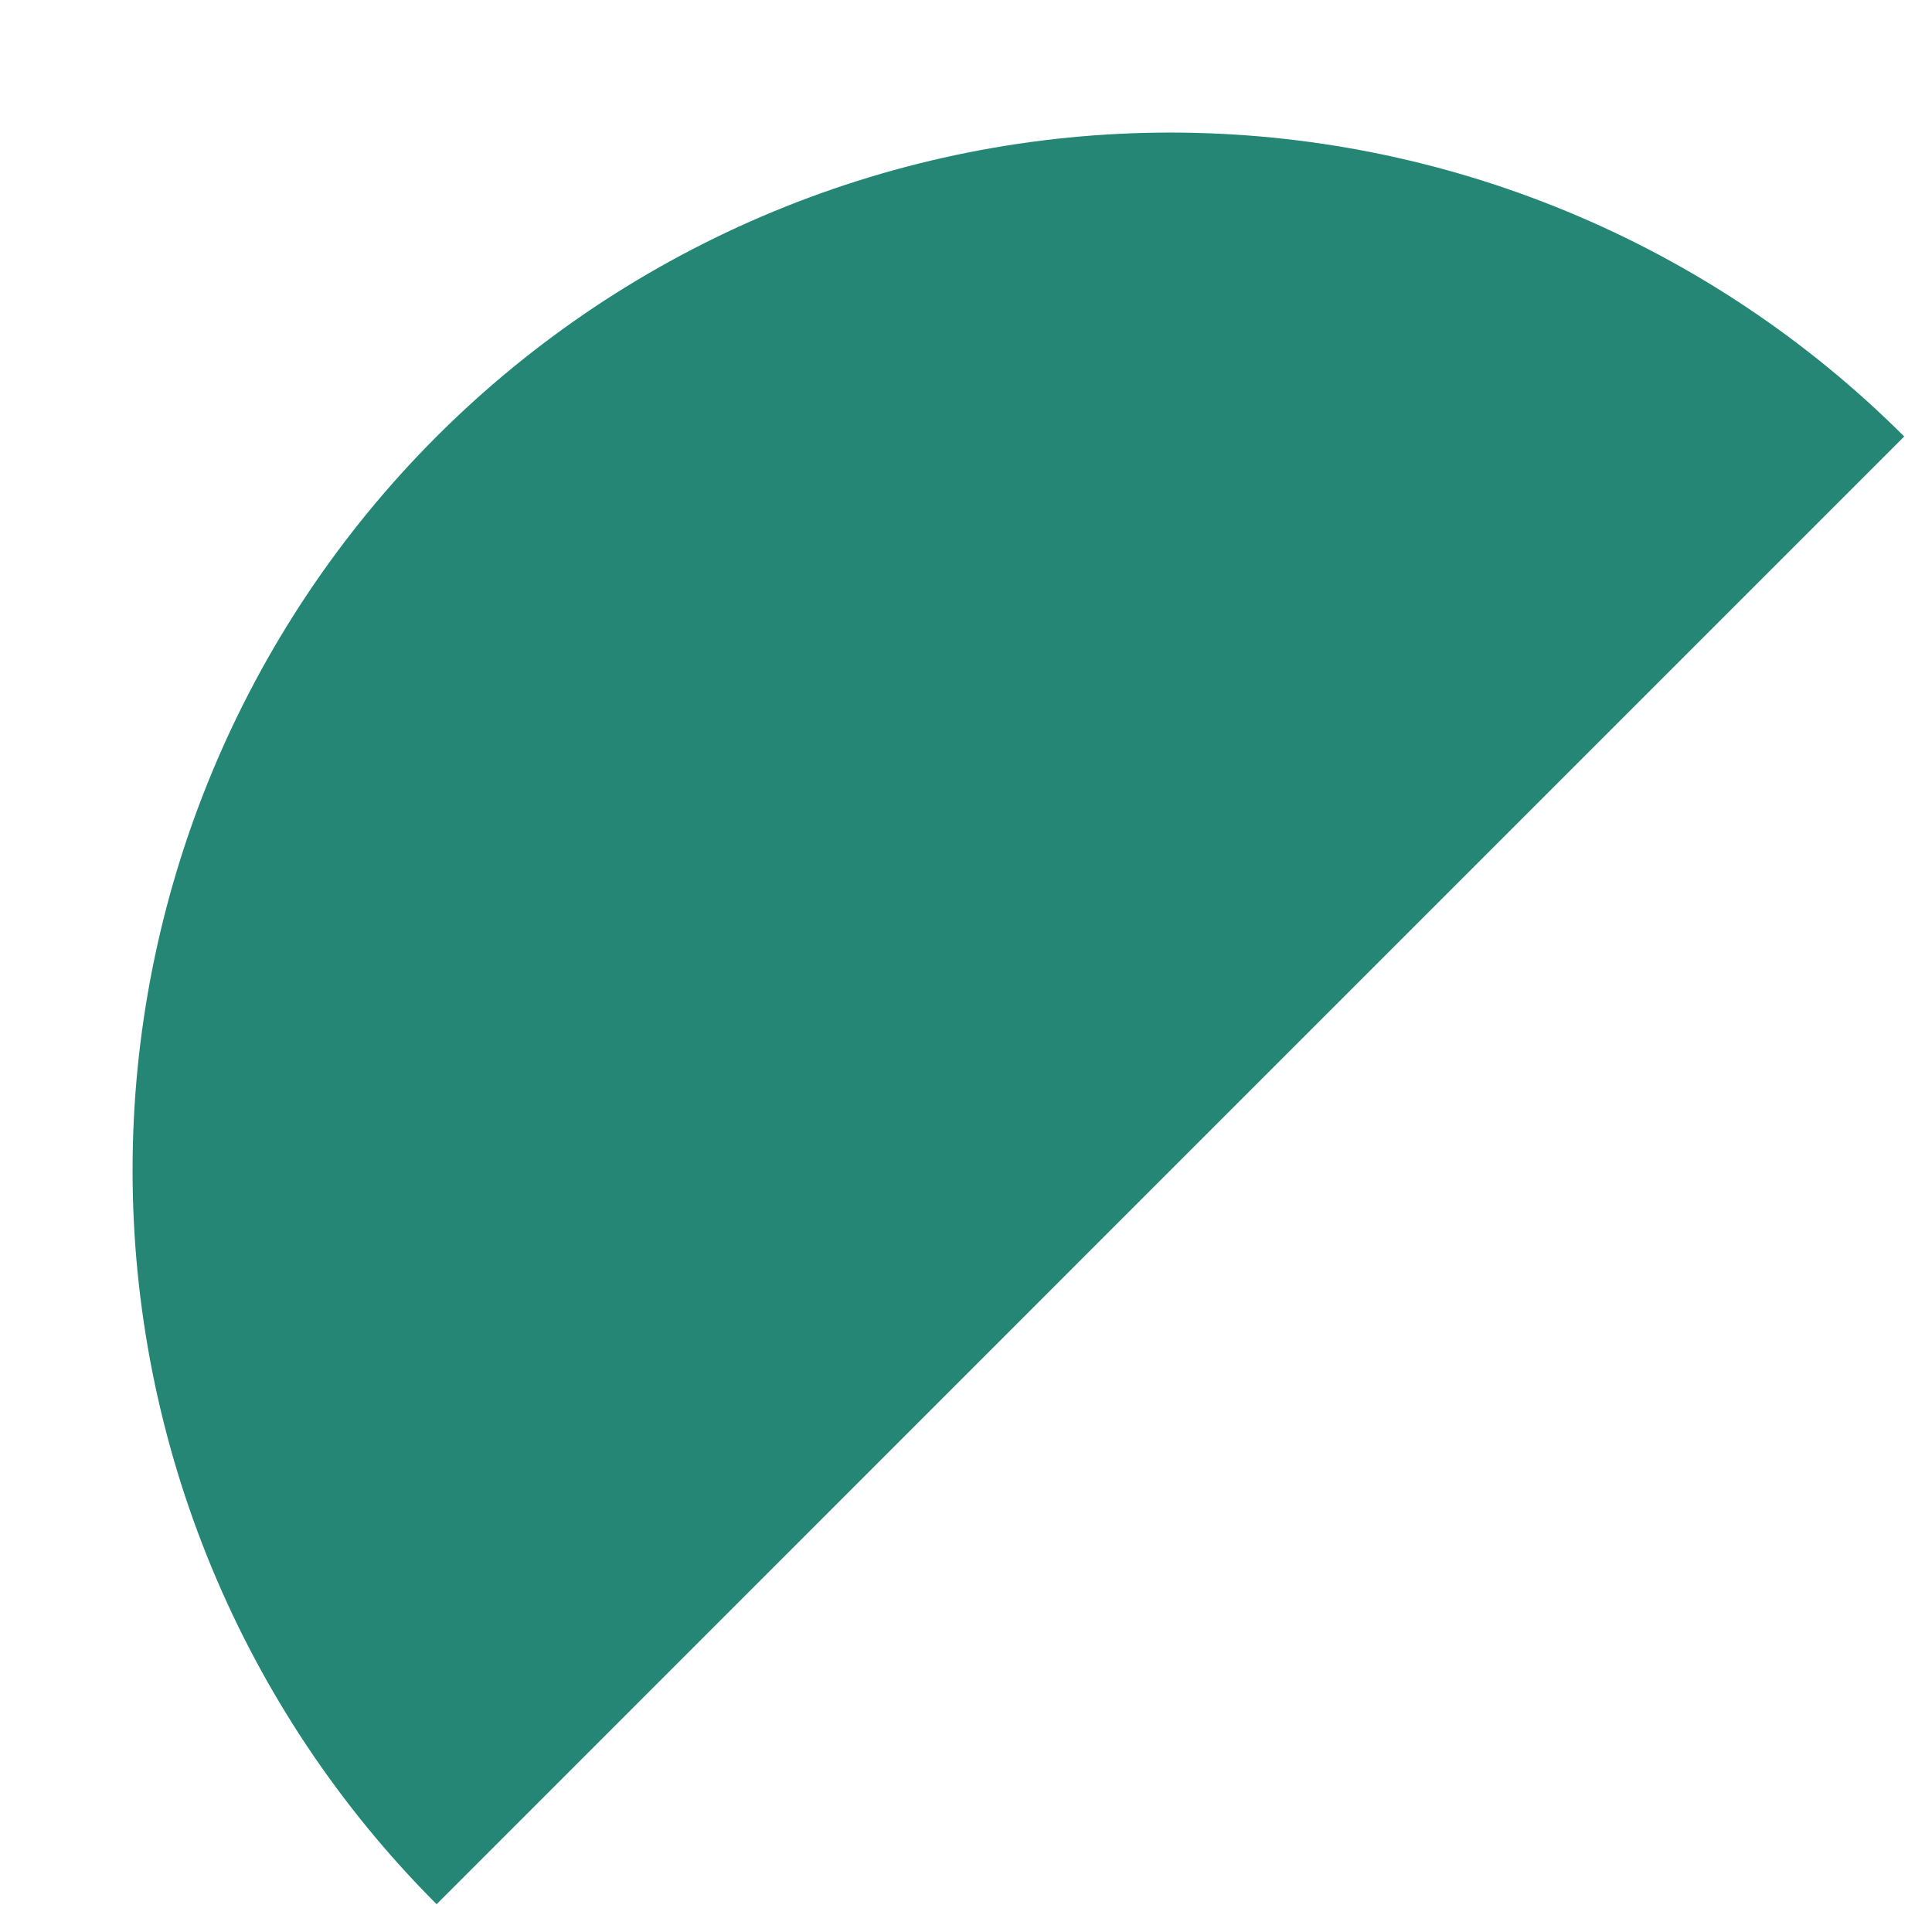<svg width="13" height="13" viewBox="0 0 13 13" fill="none" xmlns="http://www.w3.org/2000/svg">
<path d="M12.813 2.937C12.164 2.289 11.395 1.775 10.547 1.424C9.7 1.073 8.792 0.892 7.875 0.892C6.958 0.892 6.05 1.073 5.203 1.424C4.356 1.775 3.586 2.289 2.938 2.937C2.289 3.586 1.775 4.356 1.424 5.203C1.073 6.05 0.892 6.958 0.892 7.875C0.892 8.792 1.073 9.7 1.424 10.547C1.775 11.394 2.289 12.164 2.938 12.813L7.875 7.875L12.813 2.937Z" fill="#258675"/>
</svg>
